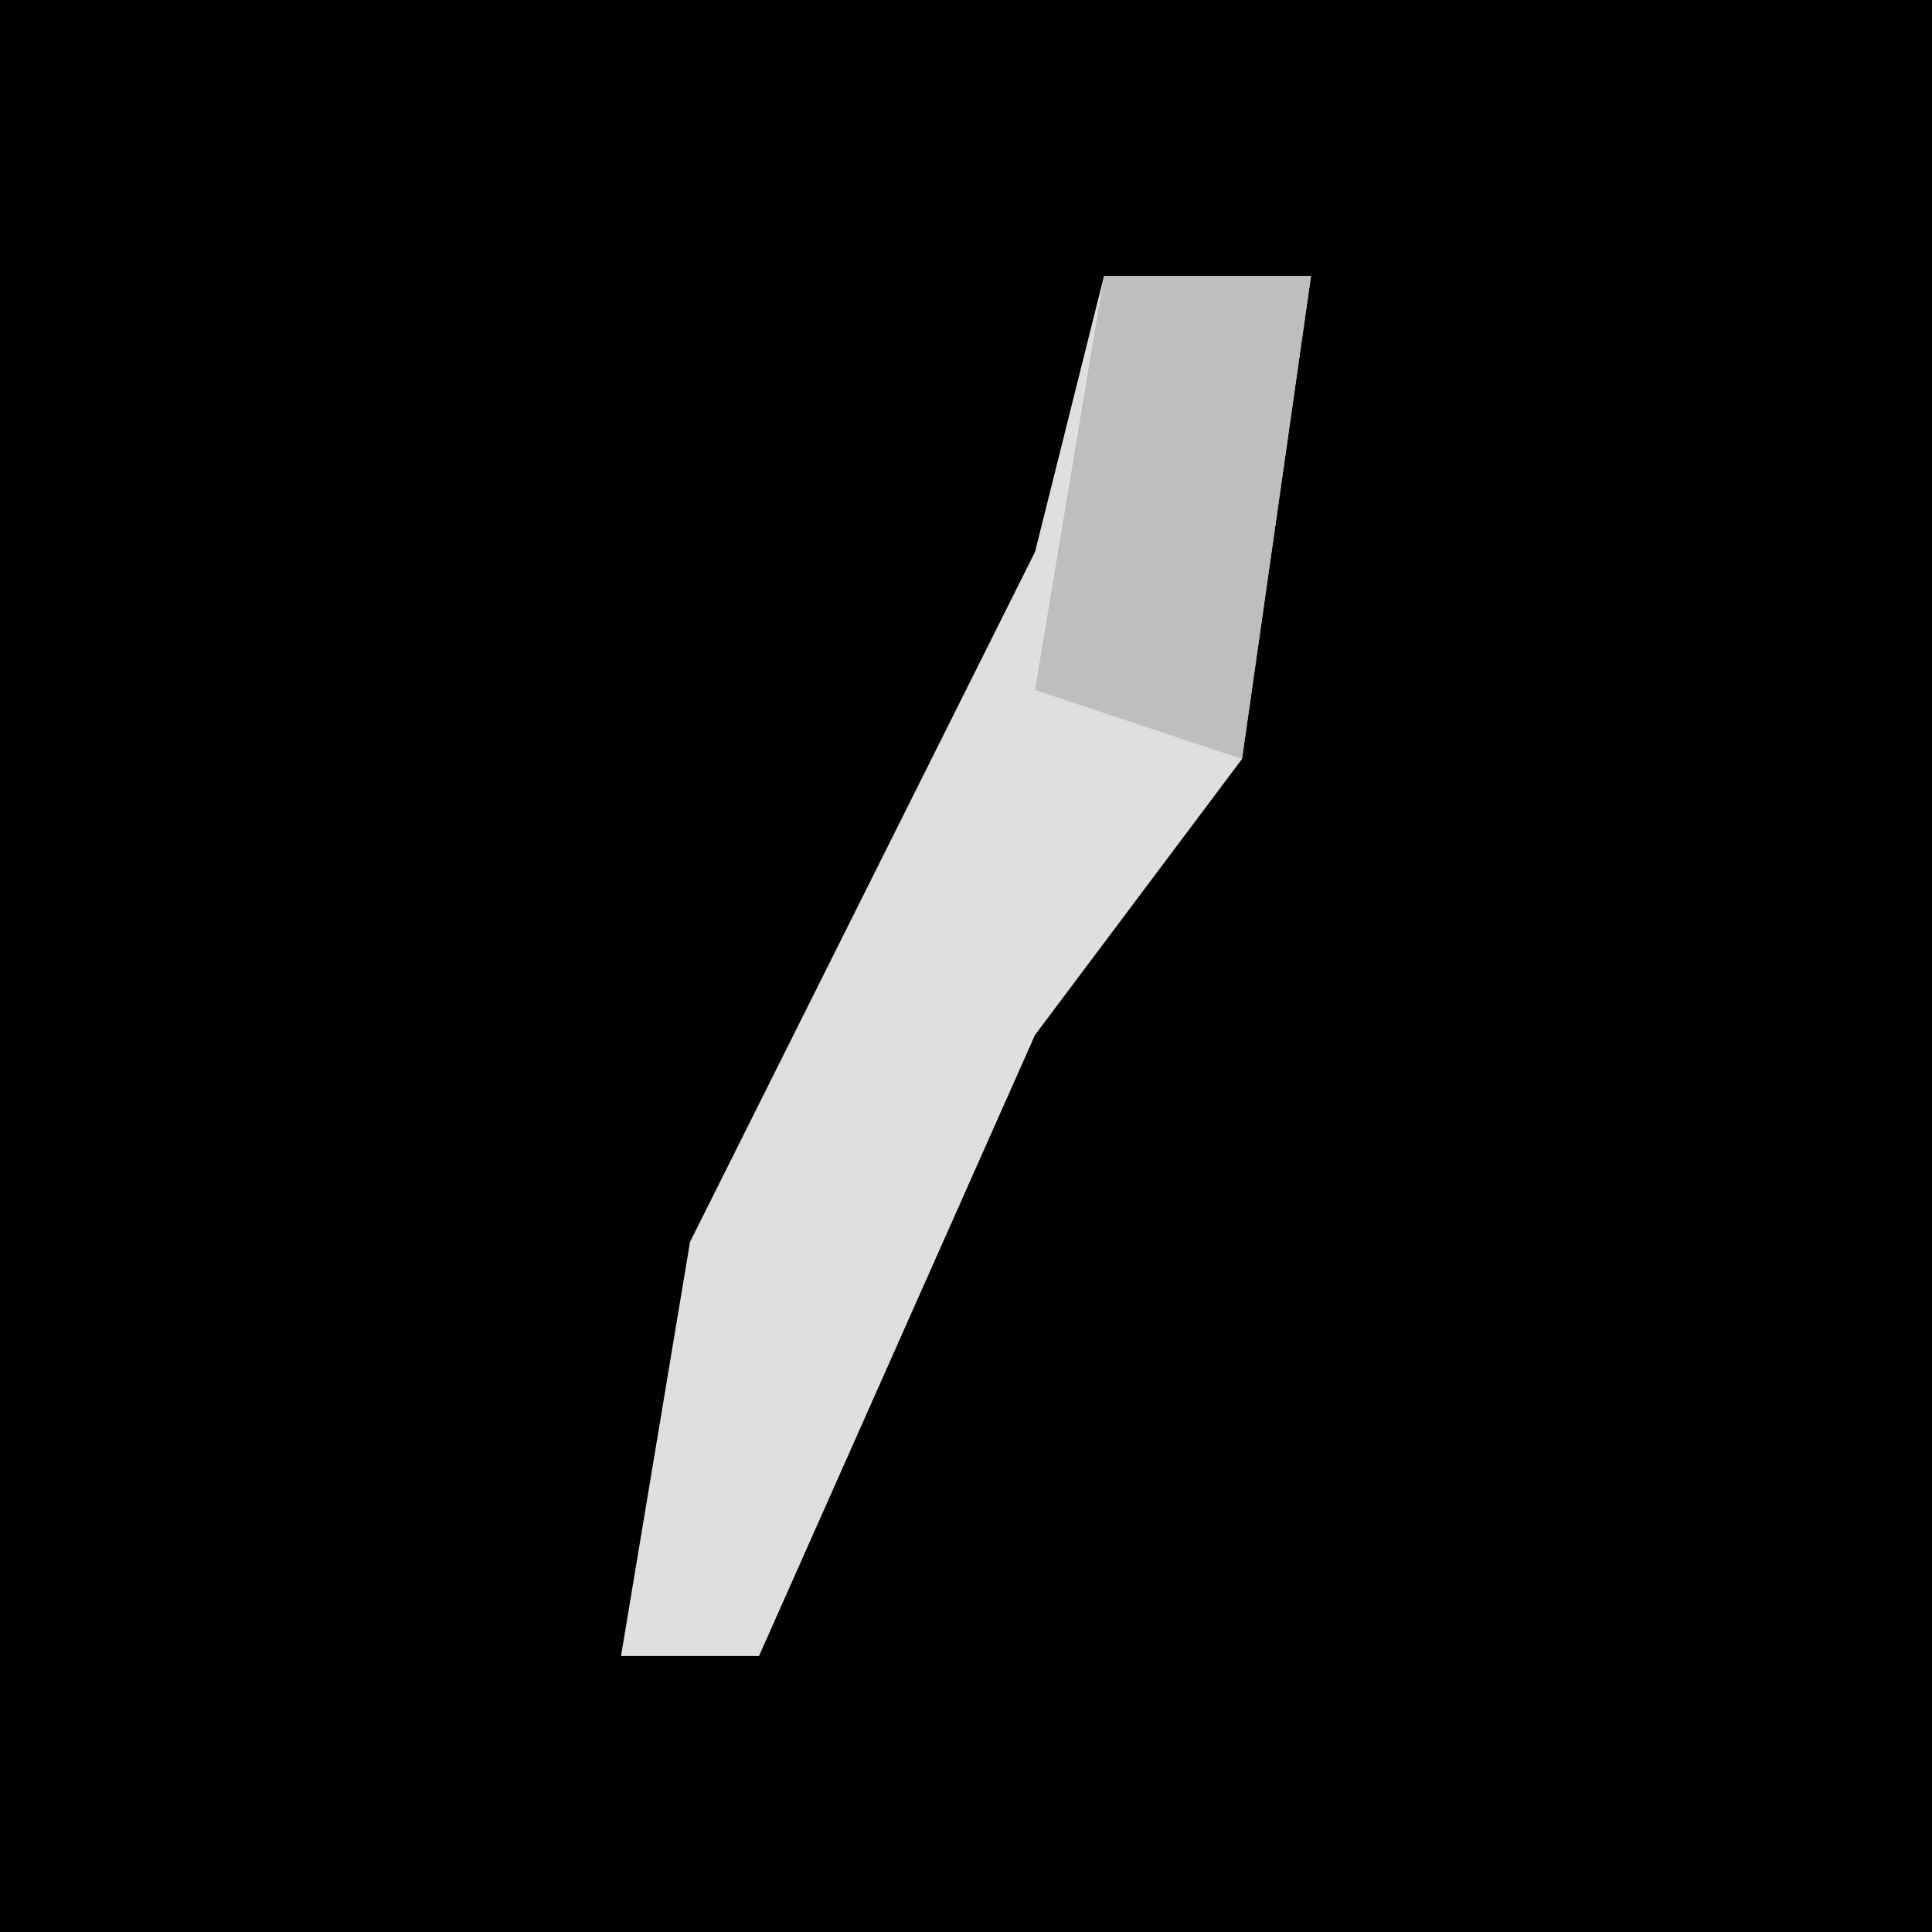 <?xml version="1.0" encoding="UTF-8"?>
<svg version="1.1" xmlns="http://www.w3.org/2000/svg" width="28" height="28">
<path d="M0,0 L28,0 L28,28 L0,28 Z " fill="#010101" transform="translate(0,0)"/>
<path d="M0,0 L3,0 L2,7 L-1,11 L-5,20 L-7,20 L-6,14 L-1,4 Z " fill="#DFDFDF" transform="translate(16,4)"/>
<path d="M0,0 L3,0 L2,7 L-1,6 Z " fill="#BEBEBE" transform="translate(16,4)"/>
</svg>
